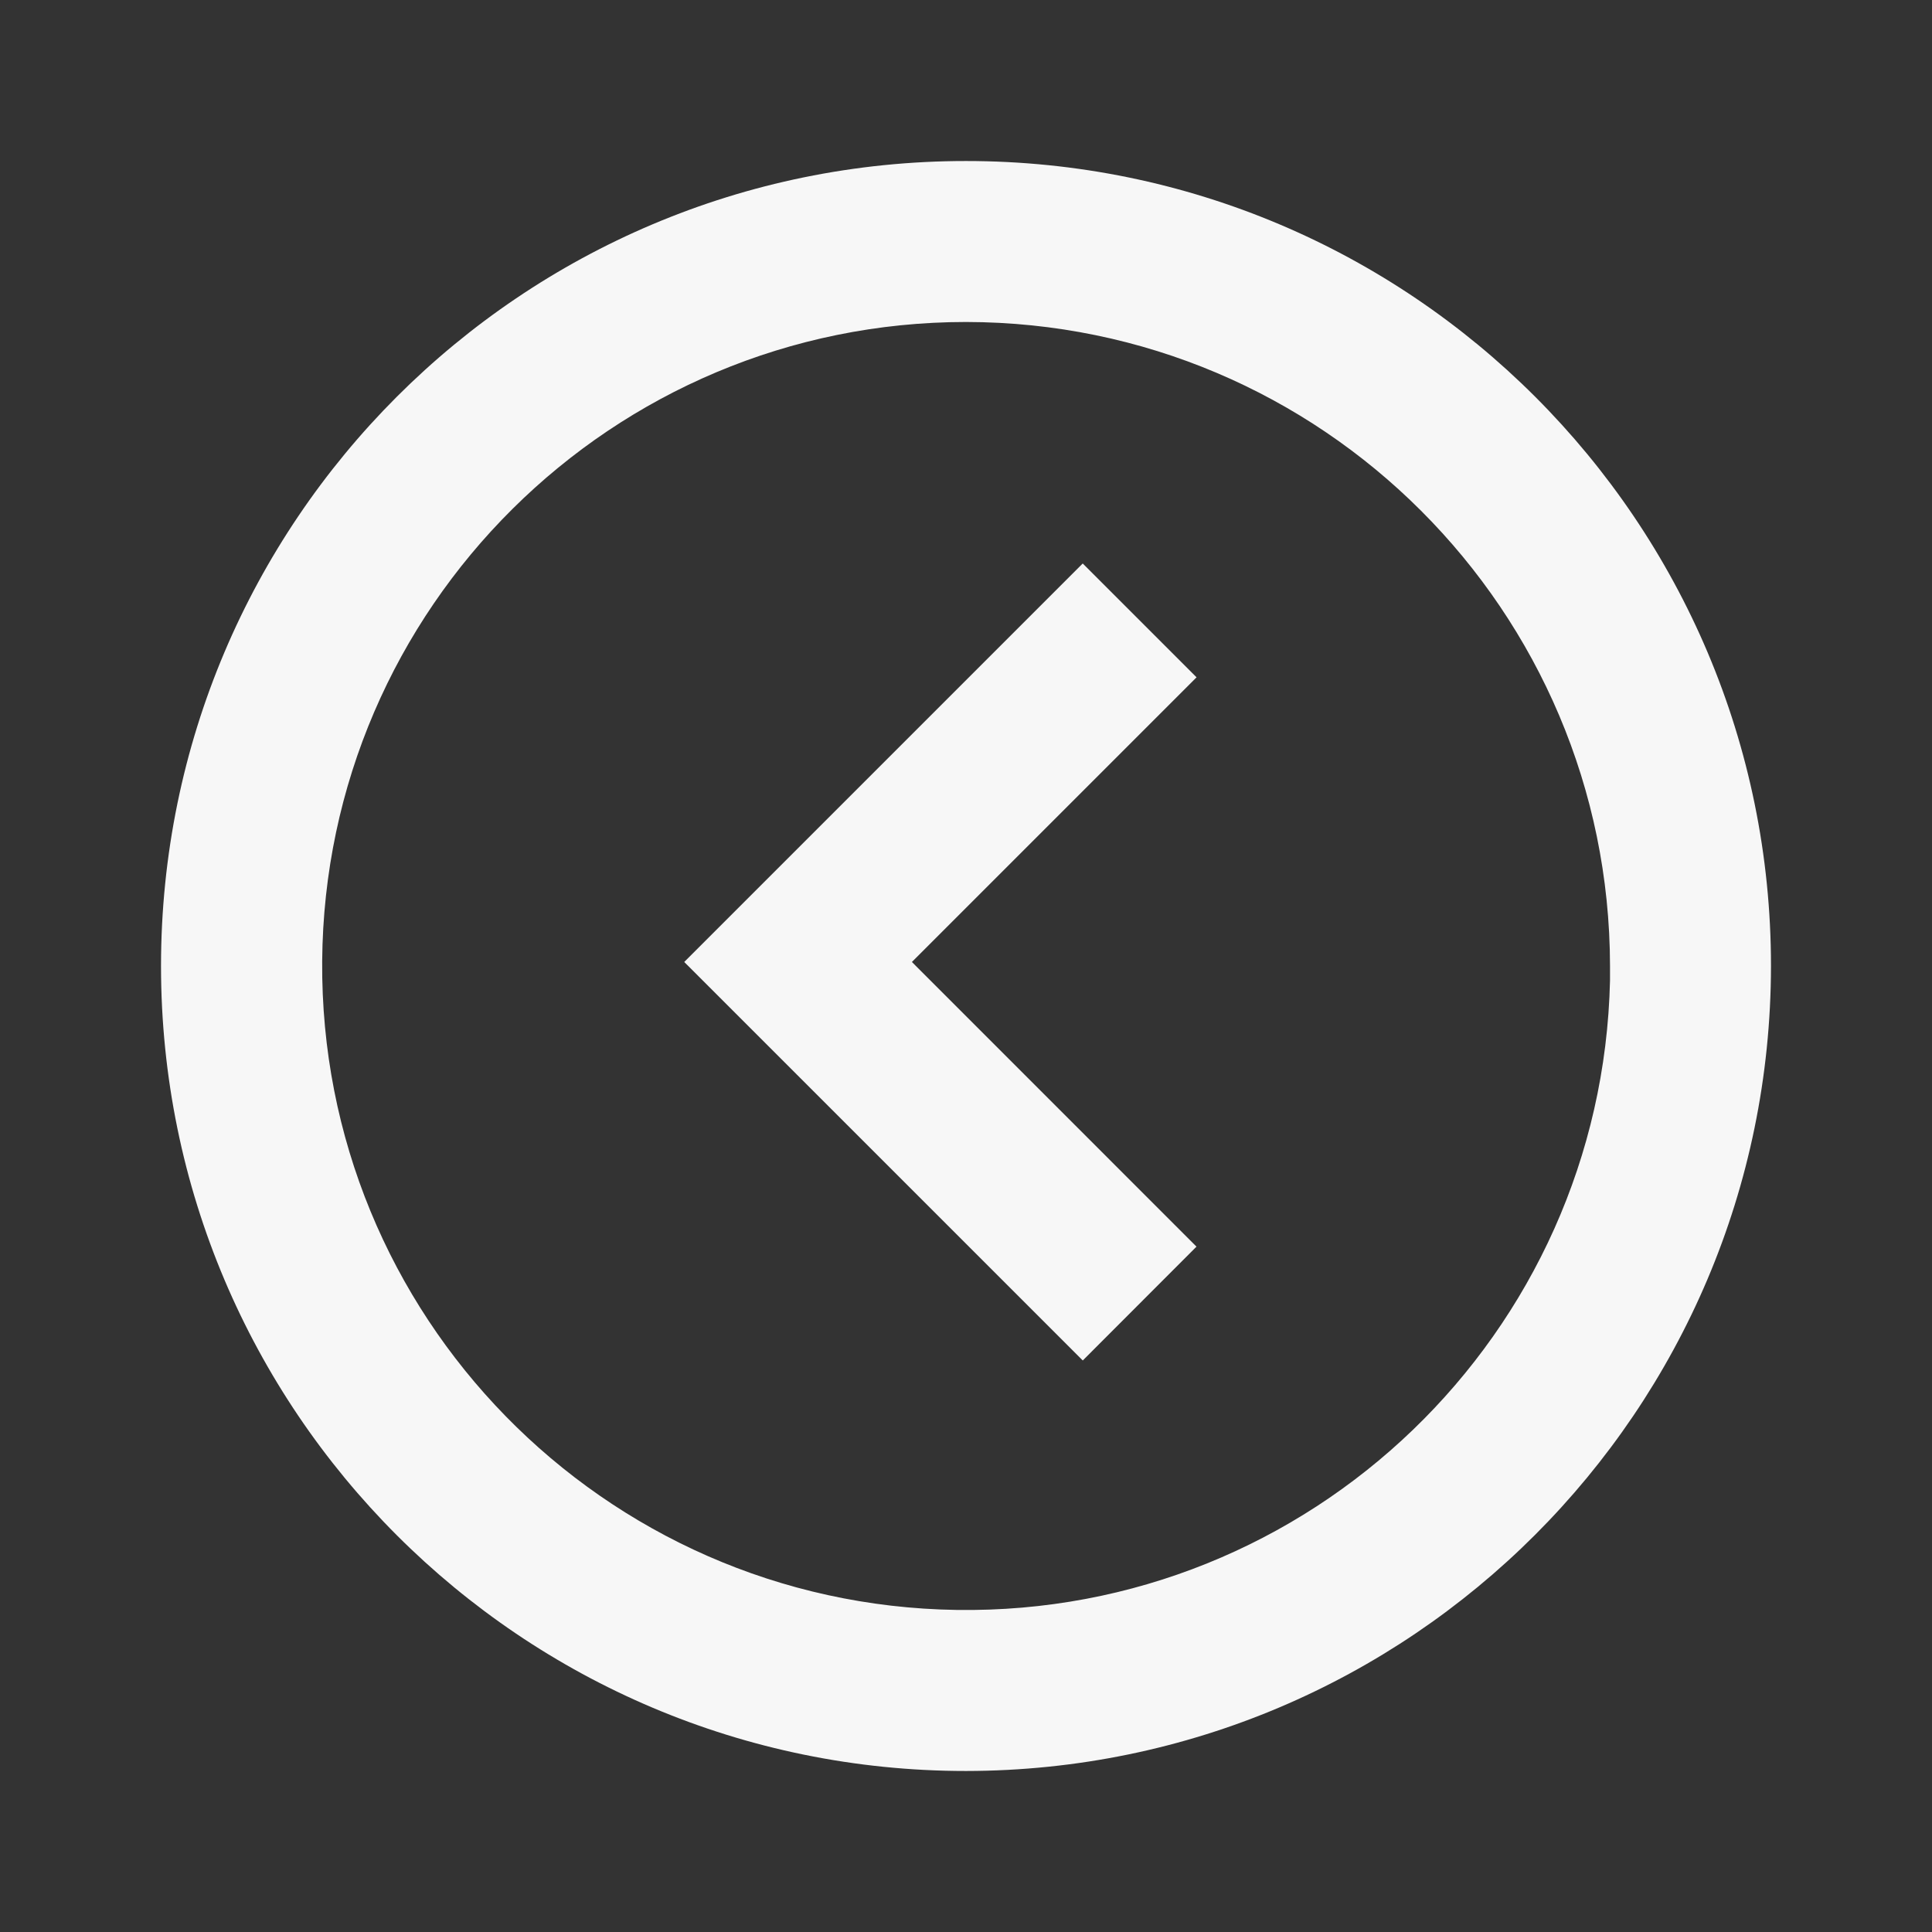 <svg viewBox="0 0 50 50" fill="none" xmlns="http://www.w3.org/2000/svg">
<rect x="0" y="0" width="50" height="50" fill="#333333" stroke="none"/>
<path d="M25 45.833C13.494 45.833 4.167 36.506 4.167 25C4.167 13.494 13.494 4.167 25 4.167C36.506 4.167 45.833 13.494 45.833 25C45.821 36.501 36.501 45.821 25 45.833ZM25 8.333C15.845 8.336 8.405 15.723 8.338 24.878C8.271 34.033 15.601 41.528 24.756 41.665C33.91 41.801 41.461 34.528 41.667 25.375V29.09V25C41.656 15.8 34.2 8.344 25 8.333ZM28.021 35.208L17.708 24.896L28.021 14.583L30.967 17.529L23.6 24.896L30.965 32.263L28.023 35.208H28.021Z" fill="#F7F7F7"/>
</svg>

